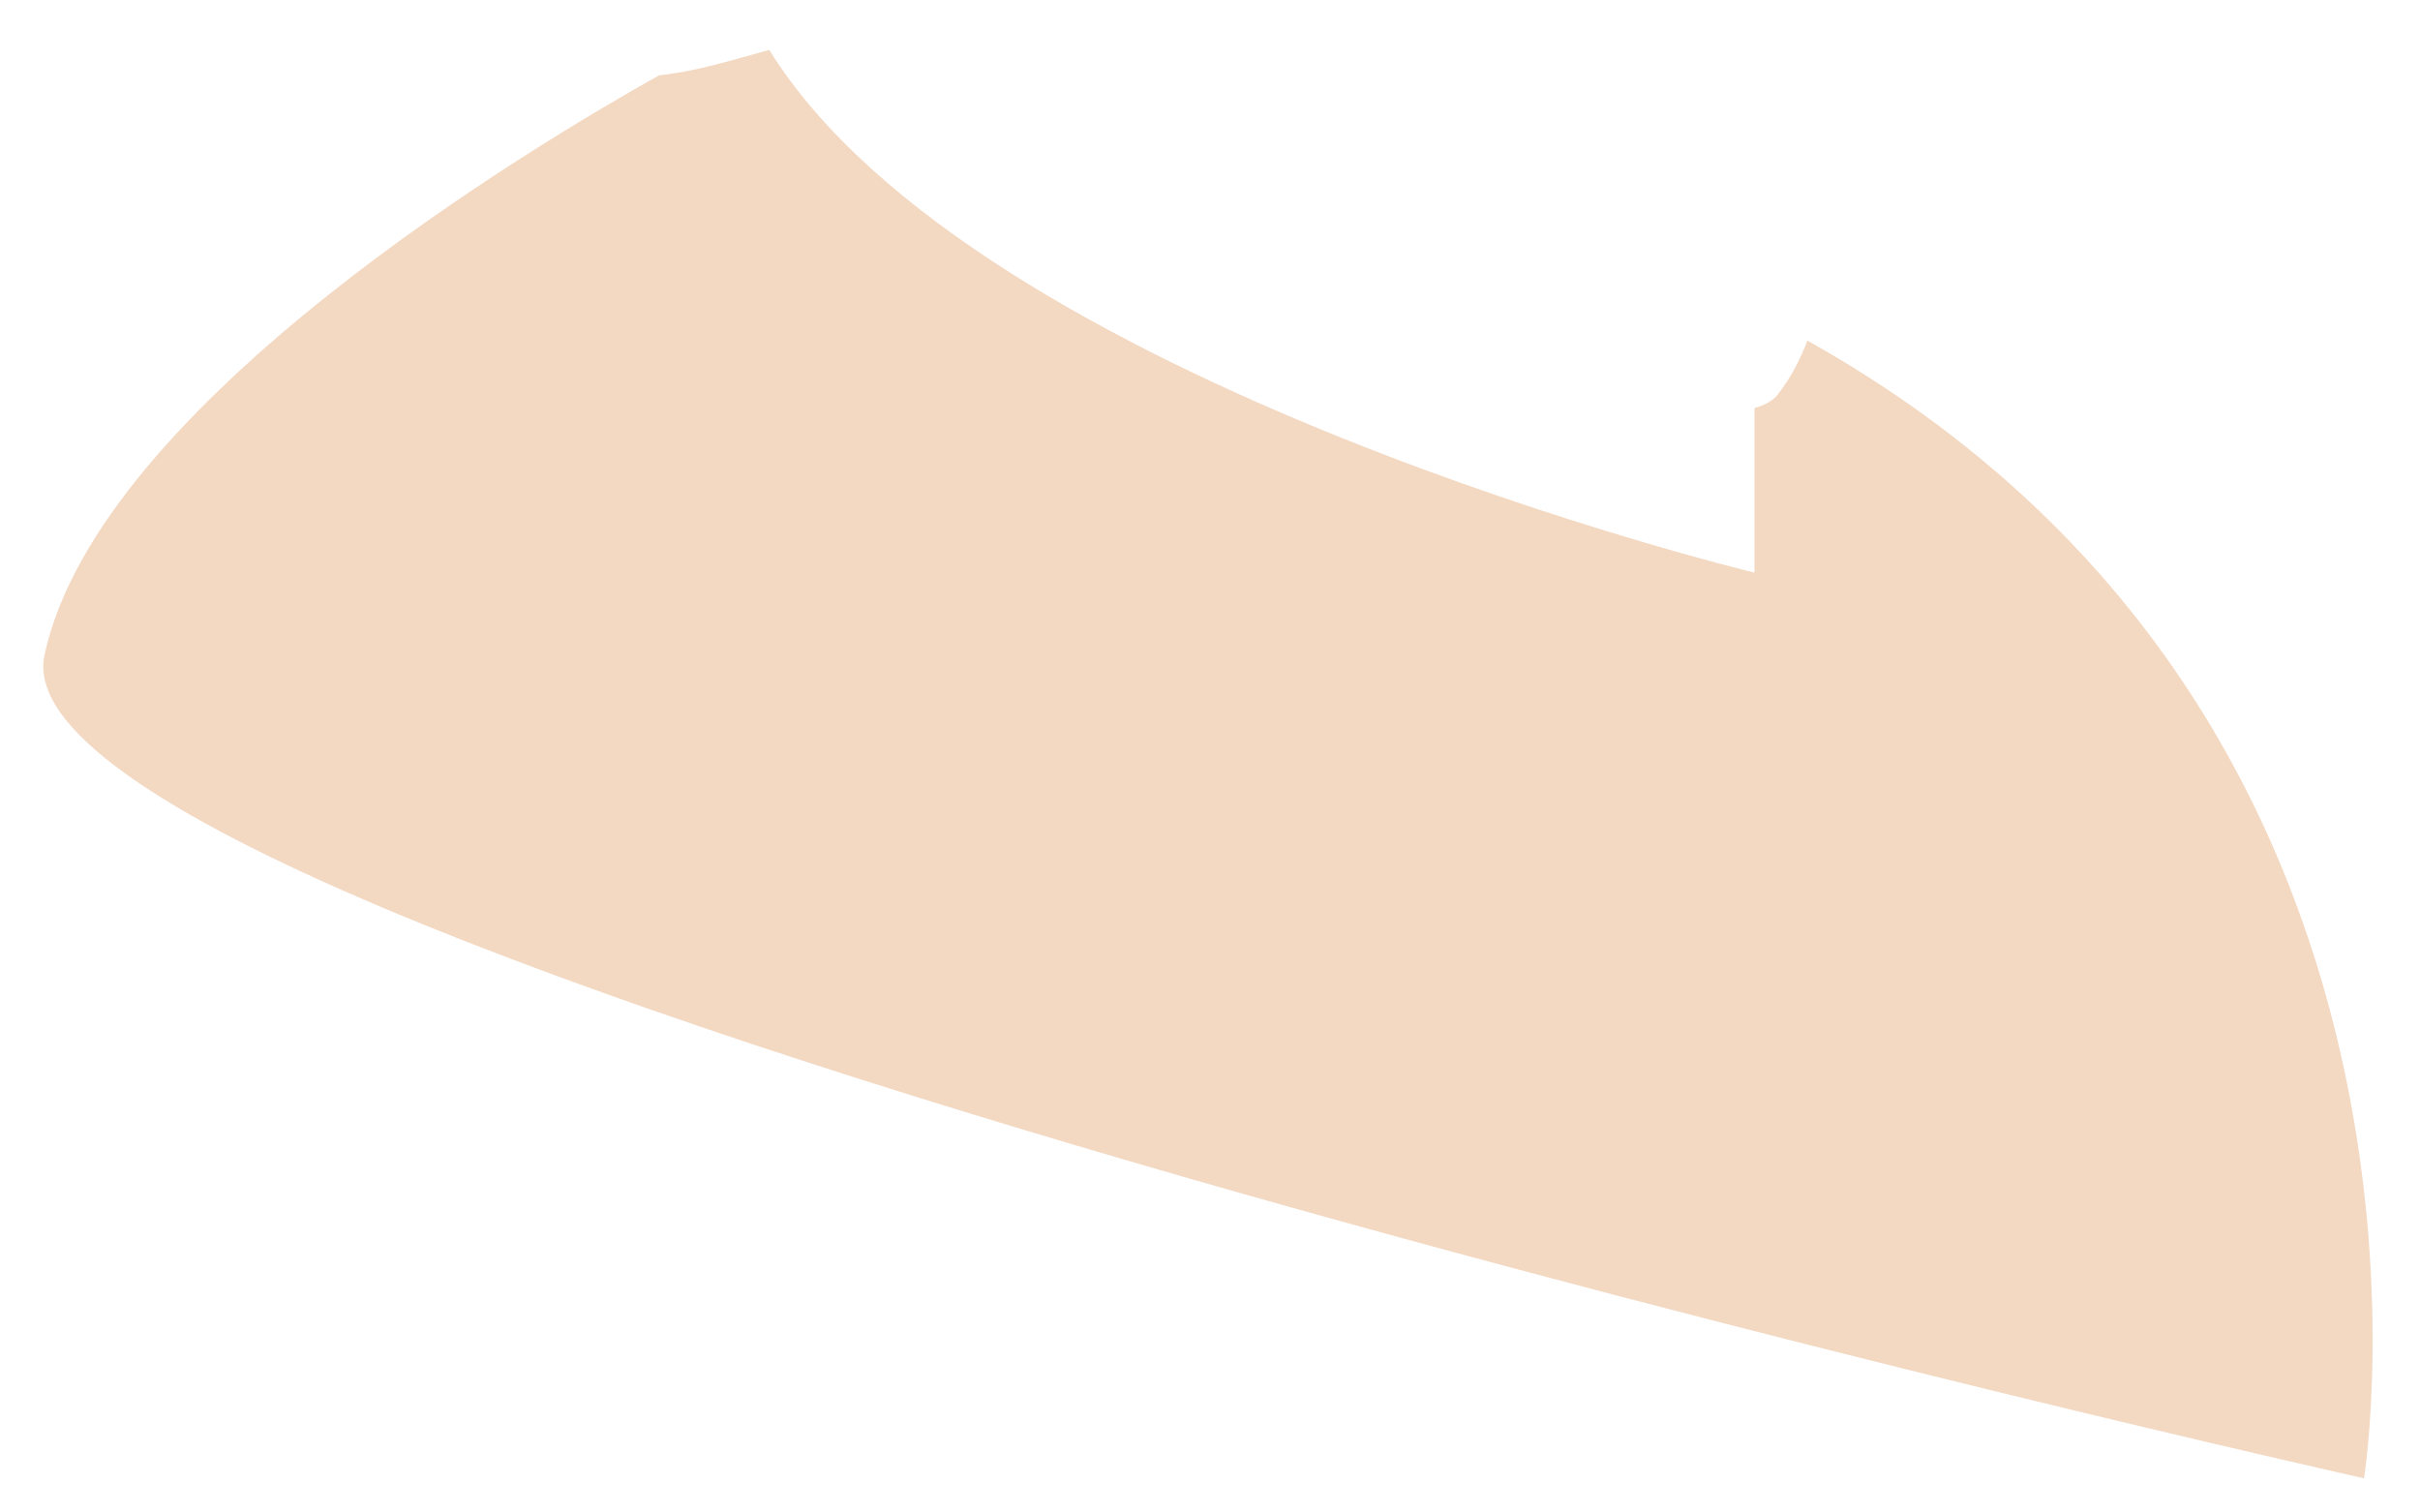 ﻿<?xml version="1.0" encoding="utf-8"?>
<svg version="1.1" xmlns:xlink="http://www.w3.org/1999/xlink" width="8px" height="5px" xmlns="http://www.w3.org/2000/svg">
  <g transform="matrix(1 0 0 1 -1839 -25 )">
    <path d="M 7.815 4.887  C 7.815 4.887  8.219 2.383  5.975 1.126  C 5.951 1.188  5.921 1.247  5.878 1.303  C 5.861 1.326  5.831 1.34  5.8 1.349  L 5.8 1.893  C 5.8 1.893  3.231 1.275  2.543 0.165  C 2.422 0.198  2.303 0.236  2.179 0.249  C 1.785 0.469  0.325 1.333  0.147 2.166  C -0.058 3.13  7.815 4.887  7.815 4.887  Z " fill-rule="nonzero" fill="#f3d8c2" stroke="none" transform="matrix(1 0 0 1 1839 25 )" />
  </g>
</svg>